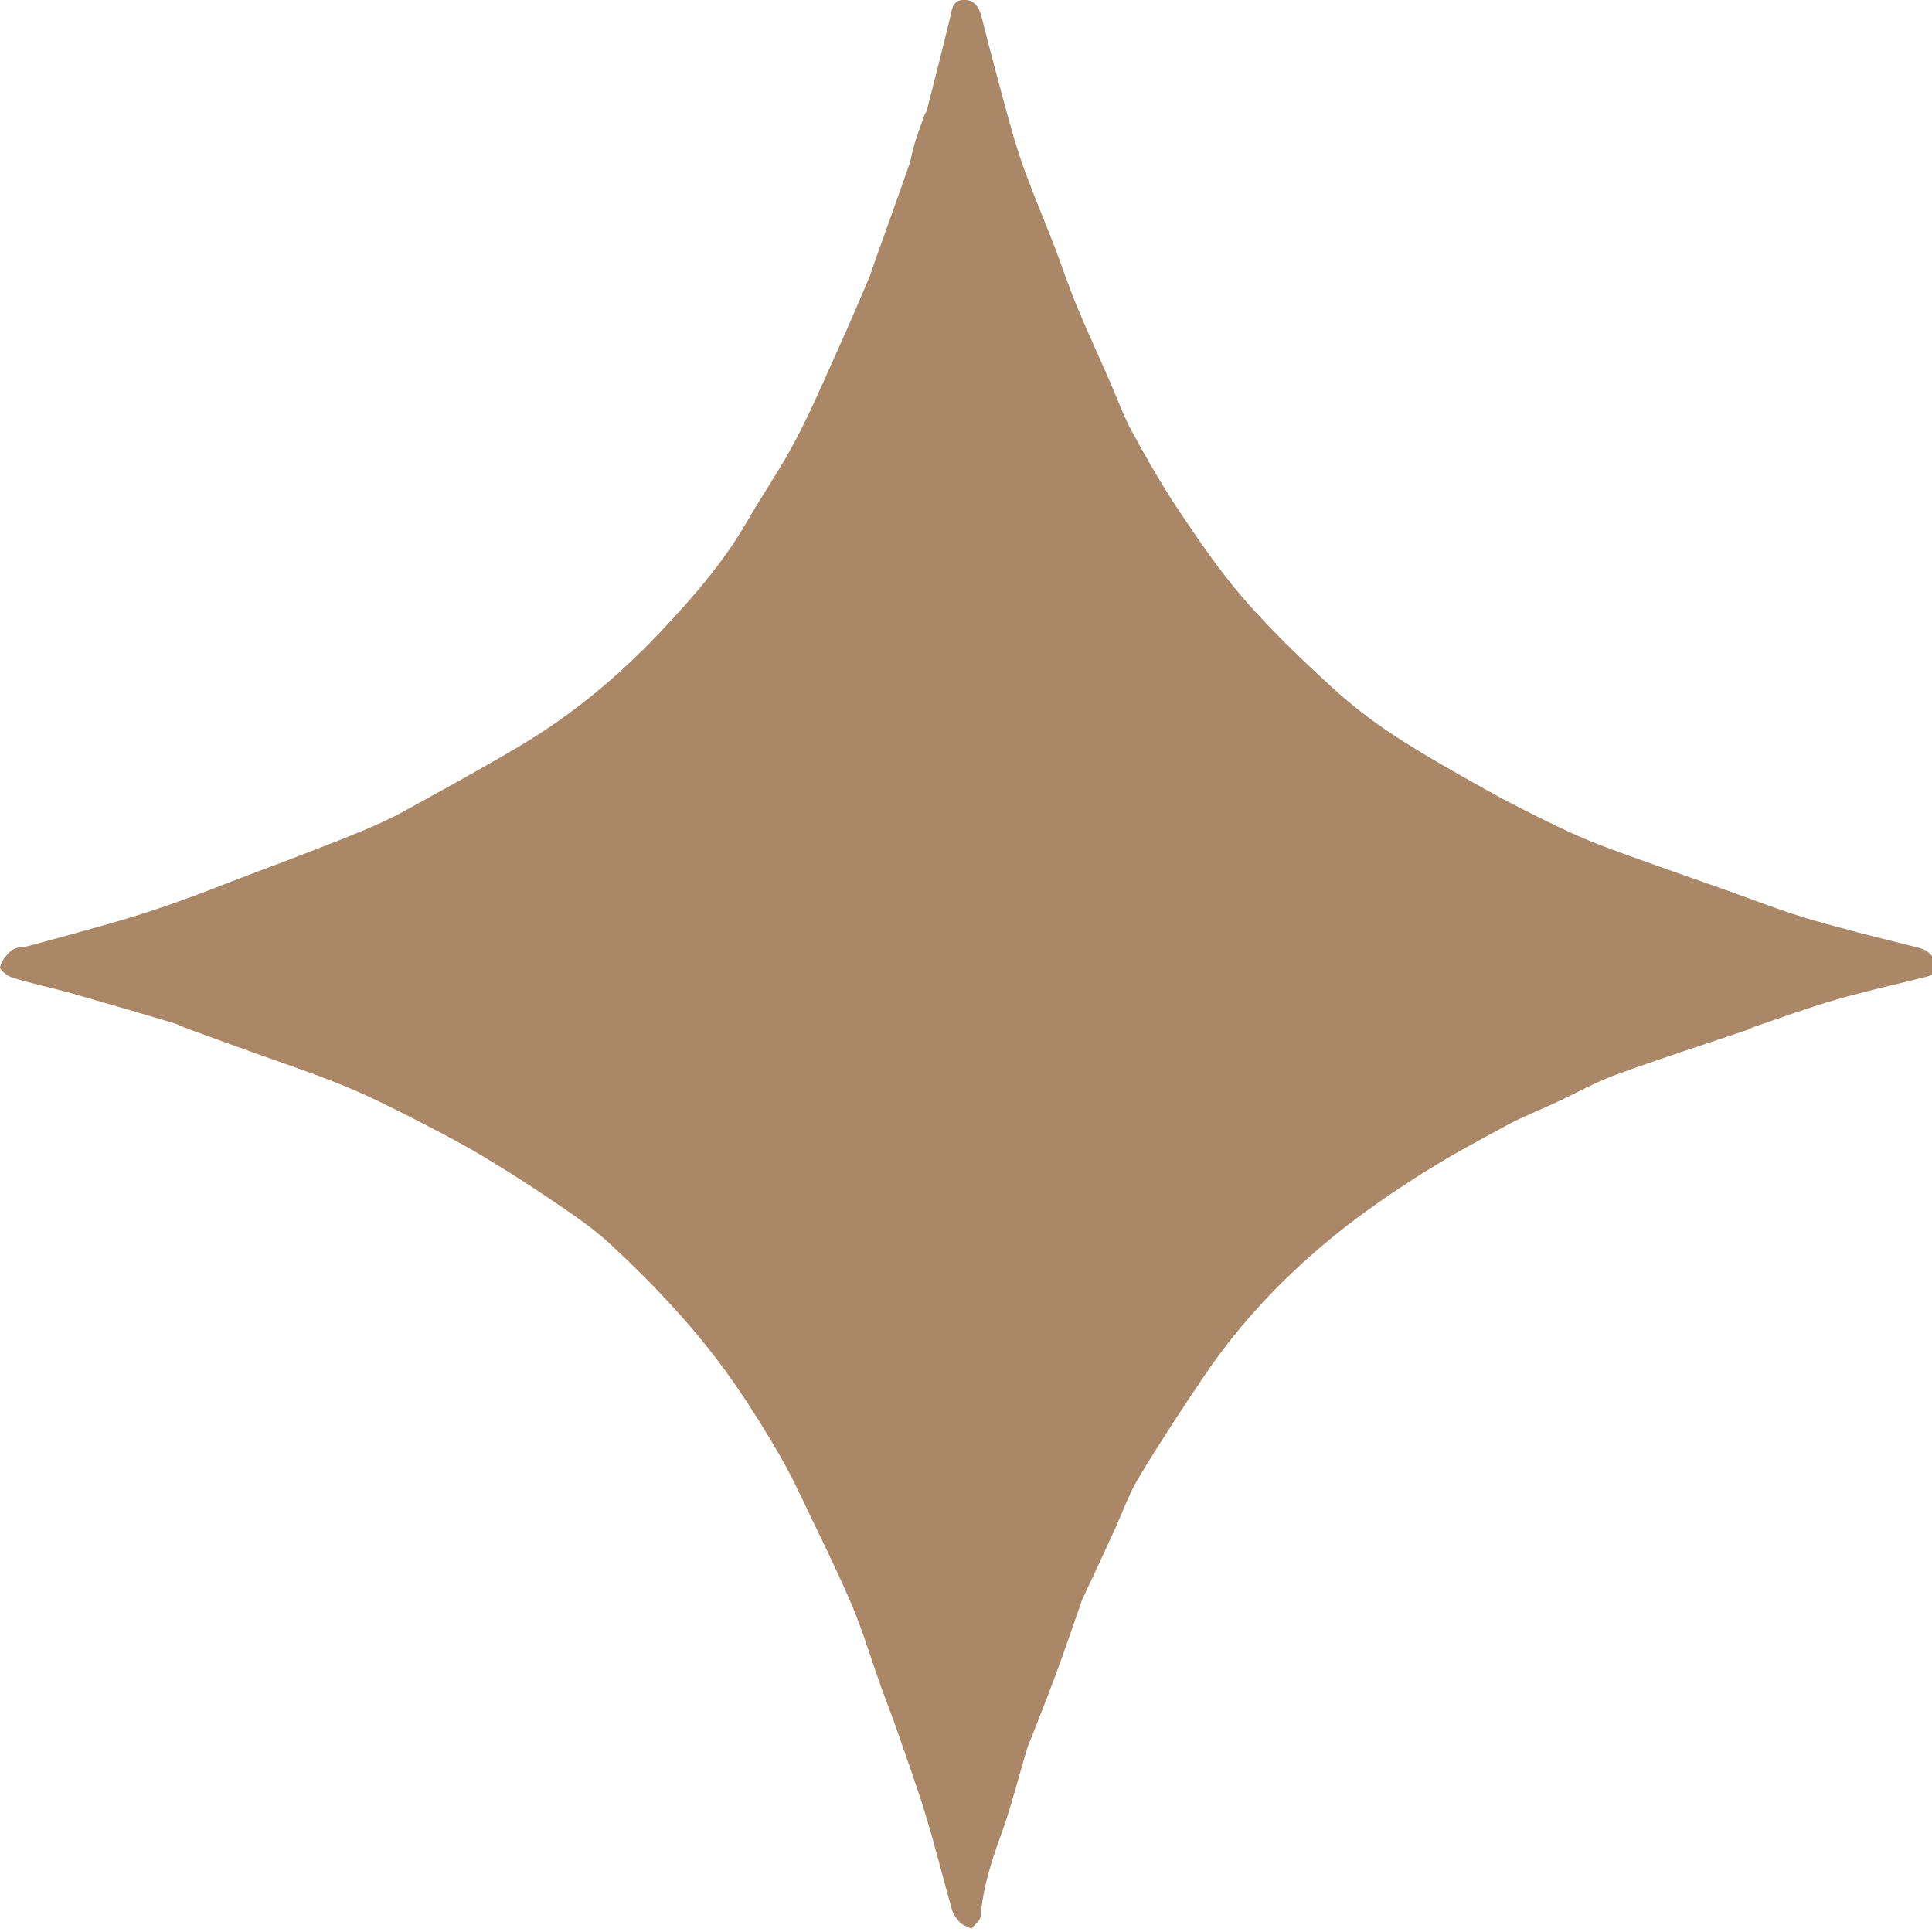 <svg xmlns="http://www.w3.org/2000/svg" viewBox="0 0 25 25" id="svg12169594180"><path d="M 12.574 24.959 C 12.5 24.922 12.453 24.91 12.425 24.881 C 12.383 24.833 12.338 24.777 12.32 24.718 C 12.205 24.313 12.105 23.904 11.982 23.501 C 11.87 23.129 11.736 22.762 11.609 22.394 C 11.541 22.198 11.464 22.005 11.394 21.81 C 11.275 21.474 11.173 21.131 11.036 20.802 C 10.87 20.404 10.678 20.016 10.491 19.627 C 10.364 19.359 10.239 19.091 10.091 18.835 C 9.908 18.516 9.712 18.205 9.504 17.903 C 9.041 17.236 8.488 16.647 7.894 16.096 C 7.67 15.888 7.41 15.715 7.157 15.542 C 6.864 15.342 6.564 15.152 6.259 14.968 C 6.034 14.832 5.801 14.709 5.567 14.587 C 5.305 14.45 5.04 14.316 4.771 14.19 C 4.563 14.093 4.348 14.007 4.131 13.925 C 3.823 13.81 3.51 13.704 3.199 13.592 C 2.94 13.499 2.683 13.404 2.424 13.31 C 2.363 13.287 2.303 13.255 2.24 13.236 C 1.803 13.107 1.364 12.978 0.925 12.853 C 0.671 12.782 0.414 12.728 0.163 12.652 C 0.096 12.632 -0.009 12.545 0 12.515 C 0.024 12.433 0.085 12.347 0.155 12.295 C 0.211 12.252 0.303 12.259 0.378 12.239 C 0.769 12.132 1.161 12.027 1.551 11.913 C 1.798 11.841 2.043 11.761 2.285 11.675 C 2.598 11.563 2.908 11.44 3.218 11.322 C 3.408 11.25 3.599 11.179 3.789 11.106 C 4.085 10.991 4.383 10.879 4.675 10.757 C 4.863 10.679 5.049 10.596 5.226 10.498 C 5.731 10.22 6.238 9.943 6.734 9.648 C 7.41 9.246 8.01 8.745 8.548 8.174 C 8.963 7.734 9.361 7.279 9.665 6.751 C 9.87 6.396 10.105 6.057 10.296 5.694 C 10.505 5.297 10.68 4.882 10.865 4.473 C 10.991 4.194 11.111 3.912 11.231 3.631 C 11.268 3.545 11.294 3.455 11.326 3.367 C 11.471 2.959 11.619 2.552 11.761 2.143 C 11.794 2.05 11.806 1.95 11.835 1.857 C 11.874 1.733 11.919 1.609 11.963 1.488 C 11.97 1.468 11.988 1.45 11.993 1.429 C 12.094 1.034 12.195 0.638 12.291 0.24 C 12.318 0.132 12.319 0.005 12.465 -0.001 C 12.611 -0.007 12.669 0.092 12.703 0.225 C 12.819 0.682 12.94 1.137 13.065 1.591 C 13.125 1.807 13.19 2.021 13.268 2.231 C 13.384 2.547 13.516 2.857 13.638 3.172 C 13.738 3.432 13.825 3.698 13.931 3.955 C 14.066 4.281 14.215 4.601 14.356 4.924 C 14.453 5.144 14.533 5.372 14.646 5.582 C 14.838 5.933 15.036 6.282 15.259 6.614 C 15.521 7.006 15.79 7.398 16.099 7.754 C 16.444 8.15 16.826 8.517 17.214 8.874 C 17.471 9.112 17.753 9.33 18.046 9.521 C 18.438 9.777 18.848 10.006 19.258 10.235 C 19.56 10.404 19.871 10.558 20.184 10.709 C 20.396 10.811 20.614 10.903 20.835 10.984 C 21.331 11.167 21.831 11.34 22.33 11.516 C 22.683 11.641 23.031 11.779 23.39 11.886 C 23.832 12.017 24.282 12.127 24.731 12.239 C 24.864 12.272 24.991 12.292 25.034 12.45 C 25.06 12.549 25.035 12.612 24.934 12.638 C 24.546 12.735 24.155 12.821 23.77 12.932 C 23.411 13.035 23.061 13.164 22.707 13.284 C 22.671 13.296 22.637 13.317 22.601 13.33 C 22.04 13.52 21.476 13.7 20.92 13.903 C 20.647 14.002 20.391 14.147 20.126 14.27 C 19.912 14.369 19.691 14.456 19.485 14.568 C 19.114 14.769 18.741 14.969 18.386 15.195 C 18.015 15.432 17.65 15.68 17.309 15.955 C 16.65 16.484 16.067 17.09 15.592 17.791 C 15.297 18.226 15.009 18.667 14.737 19.117 C 14.605 19.336 14.521 19.583 14.414 19.817 C 14.29 20.086 14.165 20.353 14.04 20.621 C 14.029 20.646 14.014 20.669 14.005 20.695 C 13.89 21.02 13.781 21.347 13.661 21.67 C 13.55 21.973 13.429 22.27 13.312 22.57 C 13.305 22.59 13.295 22.611 13.289 22.632 C 13.177 23.004 13.085 23.383 12.951 23.748 C 12.825 24.091 12.719 24.433 12.689 24.797 C 12.684 24.853 12.612 24.903 12.57 24.958 Z" fill="rgb(170, 136, 103) /* {&quot;name&quot;:&quot;Wood-40&quot;} */"></path></svg>
